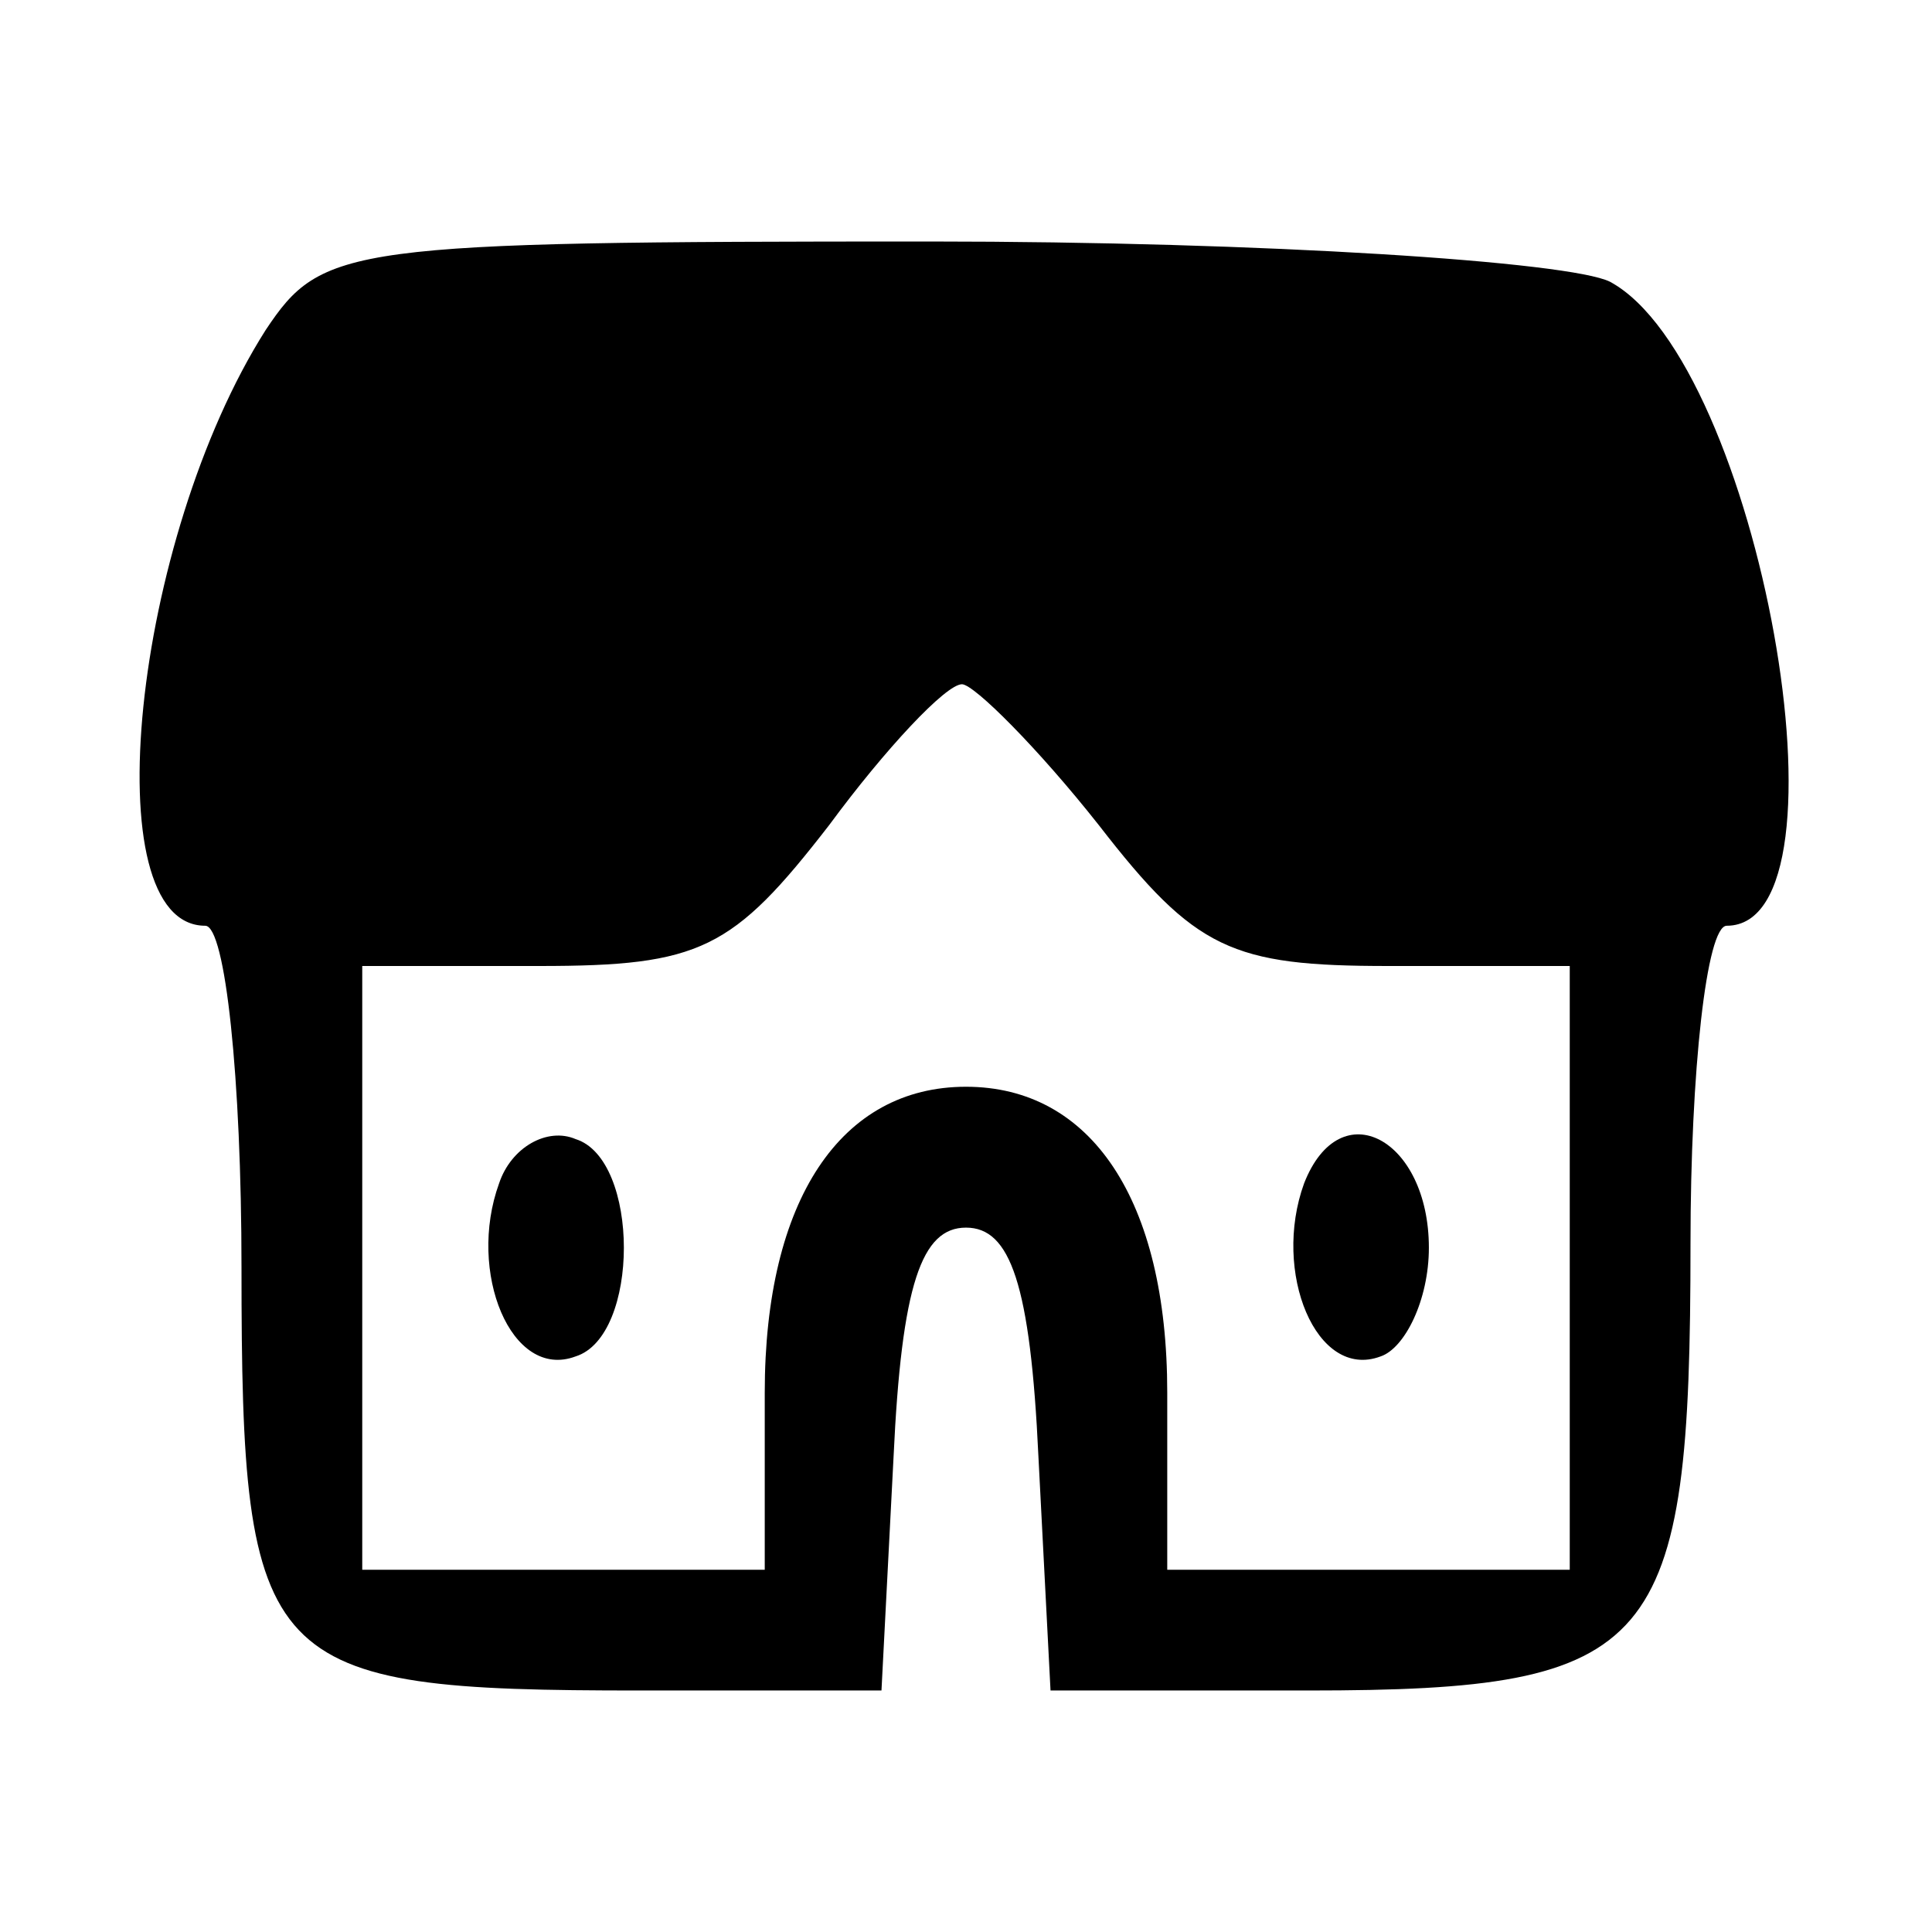 <?xml version="1.0" standalone="no"?>
<!DOCTYPE svg PUBLIC "-//W3C//DTD SVG 20010904//EN"
 "http://www.w3.org/TR/2001/REC-SVG-20010904/DTD/svg10.dtd">
<svg version="1.0" xmlns="http://www.w3.org/2000/svg"
 width="48pt" height="48pt" viewBox="0 0 48 48"
 preserveAspectRatio="xMidYMid meet">

<g transform="translate(0,48) scale(0.1,-0.1)"
fill="#000000" stroke="none">
<path d="M66 398 c-33 -52 -43 -148 -15 -148 5 0 9 -38 9 -85 0 -100 5 -105
99 -105 l60 0 3 58 c2 43 7 57 18 57 11 0 16 -14 18 -57 l3 -58 64 0 c87 0 95
10 95 111 0 43 4 79 9 79 33 0 8 140 -29 160 -10 5 -86 10 -169 10 -145 0
-151 -1 -165 -22z m207 -123 c24 -31 33 -35 72 -35 l45 0 0 -75 0 -75 -50 0
-50 0 0 44 c0 48 -19 76 -50 76 -31 0 -50 -28 -50 -76 l0 -44 -50 0 -50 0 0
75 0 75 44 0 c40 0 48 4 72 35 14 19 29 35 33 35 3 0 19 -16 34 -35z"/>
<path d="M124 186 c-8 -22 3 -49 19 -43 16 5 16 49 0 54 -7 3 -16 -2 -19 -11z"/>
<path d="M324 186 c-8 -22 3 -49 19 -43 6 2 12 14 12 27 0 27 -22 39 -31 16z"/>
</g>
</svg>
